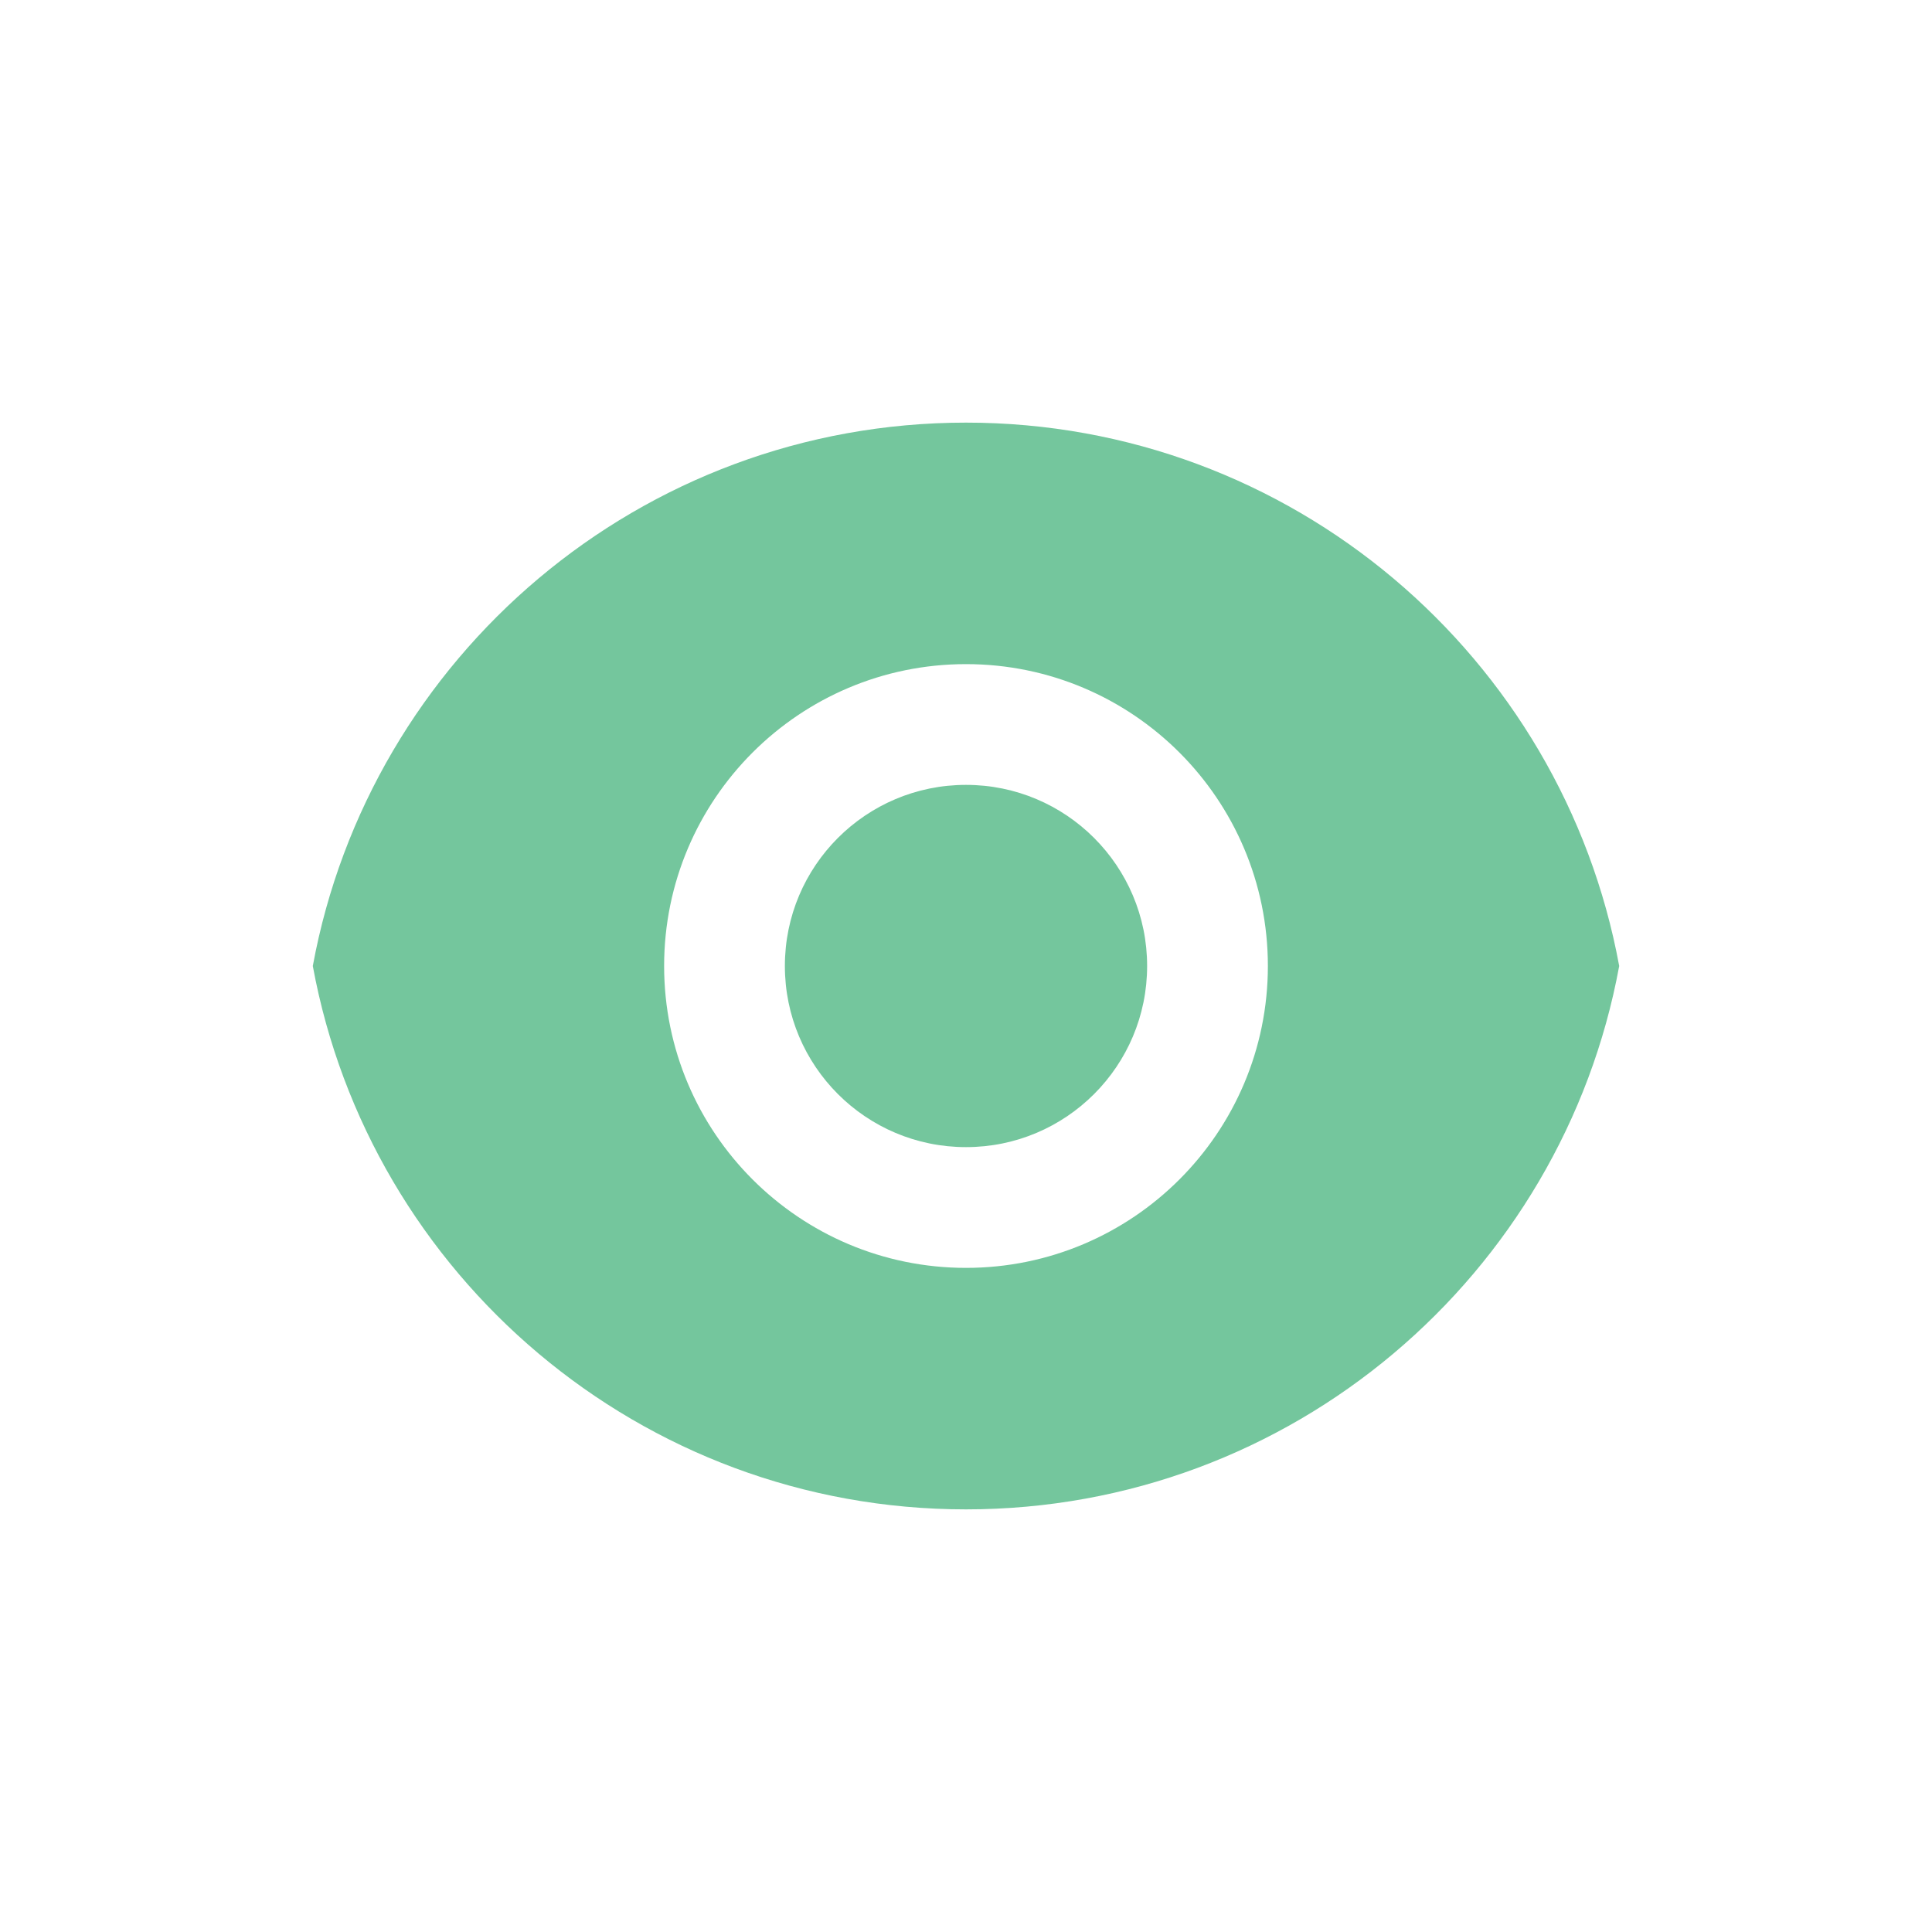 <?xml version="1.0" encoding="UTF-8" standalone="no"?>
<!-- Generator: Gravit.io -->
<svg xmlns="http://www.w3.org/2000/svg" xmlns:xlink="http://www.w3.org/1999/xlink" style="isolation:isolate" viewBox="0 0 32 32" width="32pt" height="32pt"><defs><clipPath id="_clipPath_Cf3Z8CMPp8AWfSEYc1oTb4MLO0dJGDeu"><rect width="32" height="32"/></clipPath></defs><g clip-path="url(#_clipPath_Cf3Z8CMPp8AWfSEYc1oTb4MLO0dJGDeu)"><path d=" M 5.181 16 C 6.122 10.88 10.608 7 16 7 C 21.392 7 25.878 10.88 26.819 16 C 25.878 21.12 21.392 25 16 25 C 10.608 25 6.122 21.12 5.181 16 Z  M 16 21 C 18.761 21 21 18.761 21 16 C 21 13.239 18.761 11 16 11 C 13.239 11 11 13.239 11 16 C 11 18.761 13.239 21 16 21 Z  M 16 19 C 14.343 19 13 17.657 13 16 C 13 14.343 14.343 13 16 13 C 17.657 13 19 14.343 19 16 C 19 17.657 17.657 19 16 19 Z " fill="#74c69d"/></g></svg>
